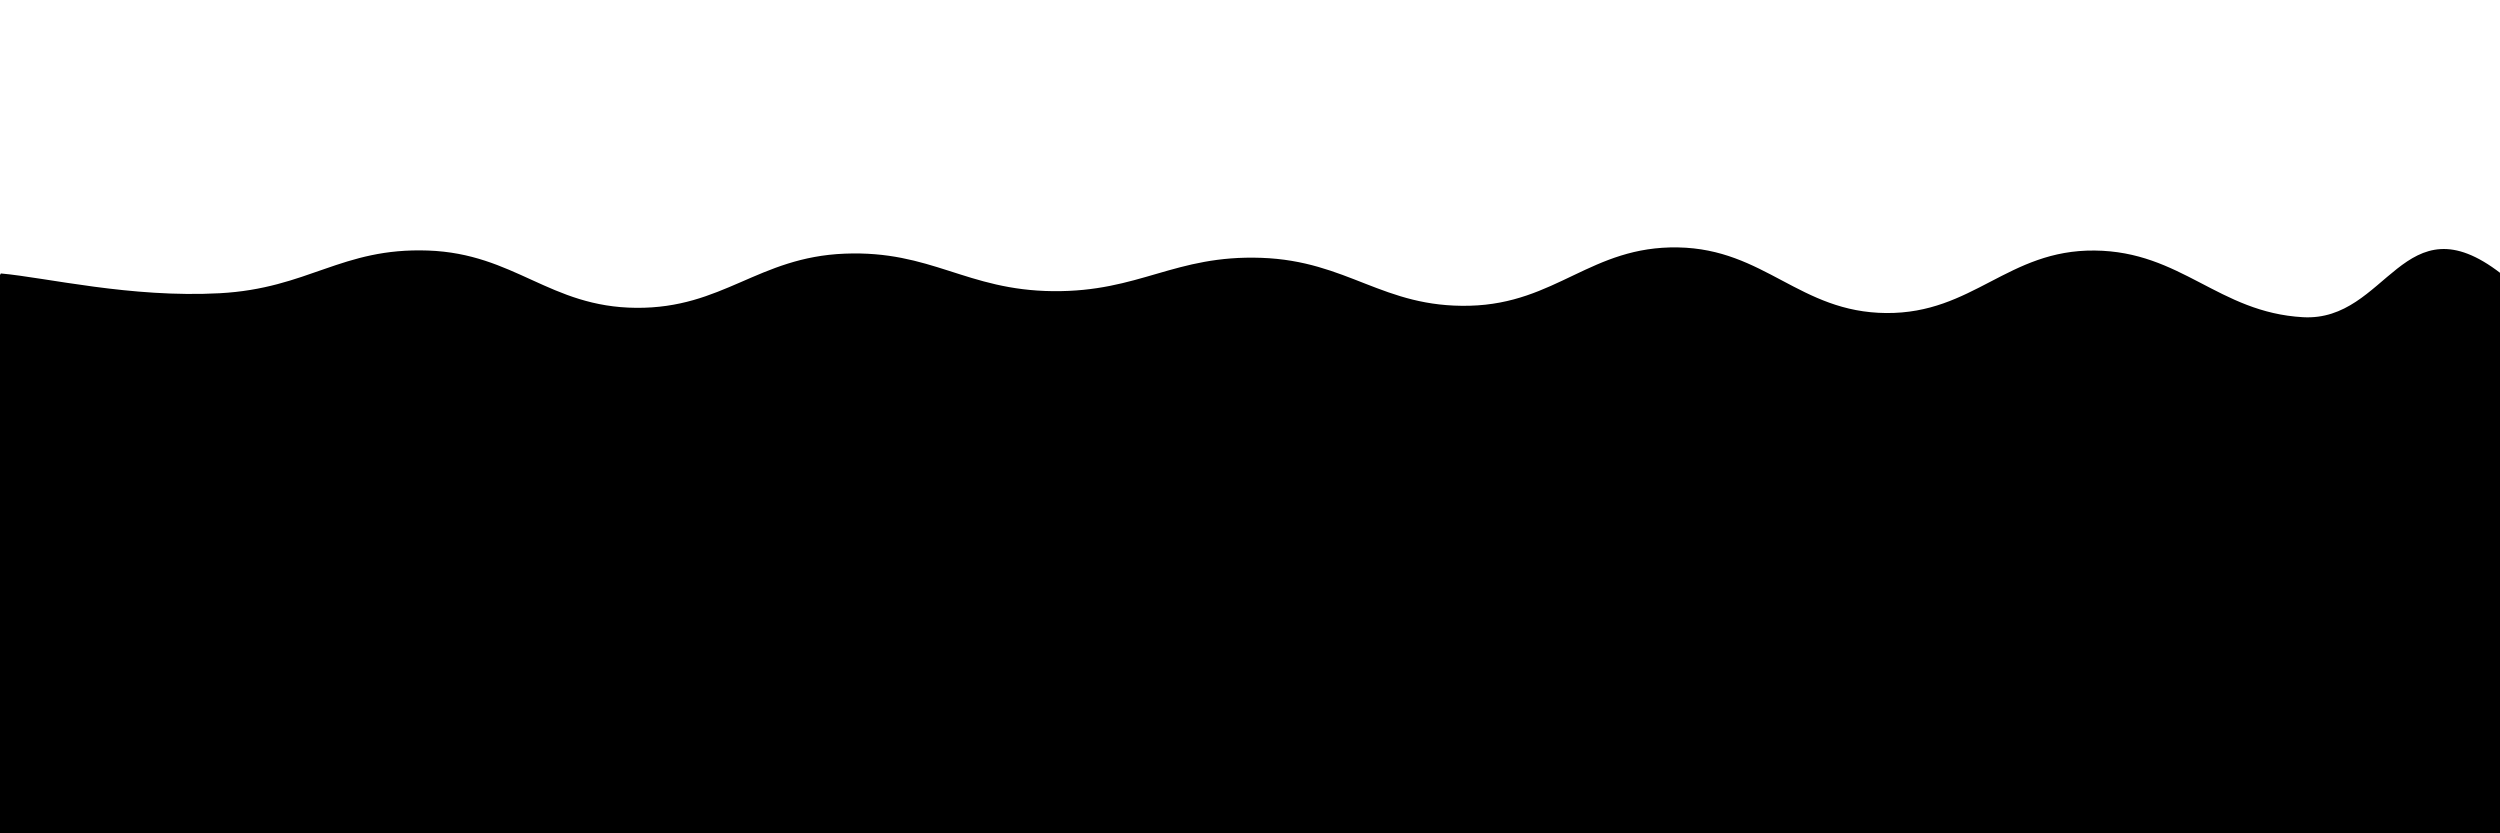 <svg xmlns="http://www.w3.org/2000/svg" version="1.1" xmlns:xlink="http://www.w3.org/1999/xlink" xmlns:svgjs="http://svgjs.dev/svgjs" viewBox="0 0 2400 800"><defs><linearGradient x1="50%" y1="0%" x2="50%" y2="100%" id="sssurf-grad"><stop stop-color="hsla(280, 54%, 68%, 1.00)" stop-opacity="1" offset="0%"></stop><stop stop-color="hsl(305, 77%, 80%)" stop-opacity="1" offset="100%"></stop></linearGradient></defs><g fill="url(#sssurf-grad)" transform="matrix(1,0,0,1,10.828,217.514)"><path d="M-10,10C33.75,13.958,114.583,33.583,200,29C285.417,24.417,316.667,-14.917,400,-12C483.333,-9.083,516.667,42.375,600,43C683.333,43.625,716.667,-5.667,800,-9C883.333,-12.333,916.667,26.167,1000,27C1083.333,27.833,1116.667,-7.917,1200,-5C1283.333,-2.083,1316.667,43.083,1400,41C1483.333,38.917,1516.667,-16.458,1600,-15C1683.333,-13.542,1716.667,47.375,1800,48C1883.333,48.625,1916.667,-12.833,2000,-12C2083.333,-11.167,2118.75,47.417,2200,52C2281.25,56.583,2296.25,-62.5,2390,10C2483.75,82.5,3252.083,214.583,2650,400C2047.917,585.417,156.25,795.833,-500,900" transform="matrix(1,0,0,1,0,35)" opacity="0.05"></path><path d="M-10,10C33.75,13.958,114.583,33.583,200,29C285.417,24.417,316.667,-14.917,400,-12C483.333,-9.083,516.667,42.375,600,43C683.333,43.625,716.667,-5.667,800,-9C883.333,-12.333,916.667,26.167,1000,27C1083.333,27.833,1116.667,-7.917,1200,-5C1283.333,-2.083,1316.667,43.083,1400,41C1483.333,38.917,1516.667,-16.458,1600,-15C1683.333,-13.542,1716.667,47.375,1800,48C1883.333,48.625,1916.667,-12.833,2000,-12C2083.333,-11.167,2118.75,47.417,2200,52C2281.25,56.583,2296.25,-62.5,2390,10C2483.75,82.5,3252.083,214.583,2650,400C2047.917,585.417,156.25,795.833,-500,900" transform="matrix(1,0,0,1,0,70)" opacity="0.21"></path><path d="M-10,10C33.75,13.958,114.583,33.583,200,29C285.417,24.417,316.667,-14.917,400,-12C483.333,-9.083,516.667,42.375,600,43C683.333,43.625,716.667,-5.667,800,-9C883.333,-12.333,916.667,26.167,1000,27C1083.333,27.833,1116.667,-7.917,1200,-5C1283.333,-2.083,1316.667,43.083,1400,41C1483.333,38.917,1516.667,-16.458,1600,-15C1683.333,-13.542,1716.667,47.375,1800,48C1883.333,48.625,1916.667,-12.833,2000,-12C2083.333,-11.167,2118.75,47.417,2200,52C2281.25,56.583,2296.25,-62.5,2390,10C2483.75,82.5,3252.083,214.583,2650,400C2047.917,585.417,156.25,795.833,-500,900" transform="matrix(1,0,0,1,0,105)" opacity="0.37"></path><path d="M-10,10C33.75,13.958,114.583,33.583,200,29C285.417,24.417,316.667,-14.917,400,-12C483.333,-9.083,516.667,42.375,600,43C683.333,43.625,716.667,-5.667,800,-9C883.333,-12.333,916.667,26.167,1000,27C1083.333,27.833,1116.667,-7.917,1200,-5C1283.333,-2.083,1316.667,43.083,1400,41C1483.333,38.917,1516.667,-16.458,1600,-15C1683.333,-13.542,1716.667,47.375,1800,48C1883.333,48.625,1916.667,-12.833,2000,-12C2083.333,-11.167,2118.75,47.417,2200,52C2281.25,56.583,2296.25,-62.5,2390,10C2483.75,82.5,3252.083,214.583,2650,400C2047.917,585.417,156.25,795.833,-500,900" transform="matrix(1,0,0,1,0,140)" opacity="0.53"></path><path d="M-10,10C33.75,13.958,114.583,33.583,200,29C285.417,24.417,316.667,-14.917,400,-12C483.333,-9.083,516.667,42.375,600,43C683.333,43.625,716.667,-5.667,800,-9C883.333,-12.333,916.667,26.167,1000,27C1083.333,27.833,1116.667,-7.917,1200,-5C1283.333,-2.083,1316.667,43.083,1400,41C1483.333,38.917,1516.667,-16.458,1600,-15C1683.333,-13.542,1716.667,47.375,1800,48C1883.333,48.625,1916.667,-12.833,2000,-12C2083.333,-11.167,2118.75,47.417,2200,52C2281.25,56.583,2296.25,-62.5,2390,10C2483.75,82.5,3252.083,214.583,2650,400C2047.917,585.417,156.25,795.833,-500,900" transform="matrix(1,0,0,1,0,175)" opacity="0.68"></path><path d="M-10,10C33.75,13.958,114.583,33.583,200,29C285.417,24.417,316.667,-14.917,400,-12C483.333,-9.083,516.667,42.375,600,43C683.333,43.625,716.667,-5.667,800,-9C883.333,-12.333,916.667,26.167,1000,27C1083.333,27.833,1116.667,-7.917,1200,-5C1283.333,-2.083,1316.667,43.083,1400,41C1483.333,38.917,1516.667,-16.458,1600,-15C1683.333,-13.542,1716.667,47.375,1800,48C1883.333,48.625,1916.667,-12.833,2000,-12C2083.333,-11.167,2118.75,47.417,2200,52C2281.25,56.583,2296.25,-62.5,2390,10C2483.75,82.5,3252.083,214.583,2650,400C2047.917,585.417,156.25,795.833,-500,900" transform="matrix(1,0,0,1,0,210)" opacity="0.84"></path><path d="M-10,10C33.75,13.958,114.583,33.583,200,29C285.417,24.417,316.667,-14.917,400,-12C483.333,-9.083,516.667,42.375,600,43C683.333,43.625,716.667,-5.667,800,-9C883.333,-12.333,916.667,26.167,1000,27C1083.333,27.833,1116.667,-7.917,1200,-5C1283.333,-2.083,1316.667,43.083,1400,41C1483.333,38.917,1516.667,-16.458,1600,-15C1683.333,-13.542,1716.667,47.375,1800,48C1883.333,48.625,1916.667,-12.833,2000,-12C2083.333,-11.167,2118.75,47.417,2200,52C2281.25,56.583,2296.25,-62.5,2390,10C2483.75,82.5,3252.083,214.583,2650,400C2047.917,585.417,156.25,795.833,-500,900" transform="matrix(1,0,0,1,0,245)" opacity="1"></path></g></svg>